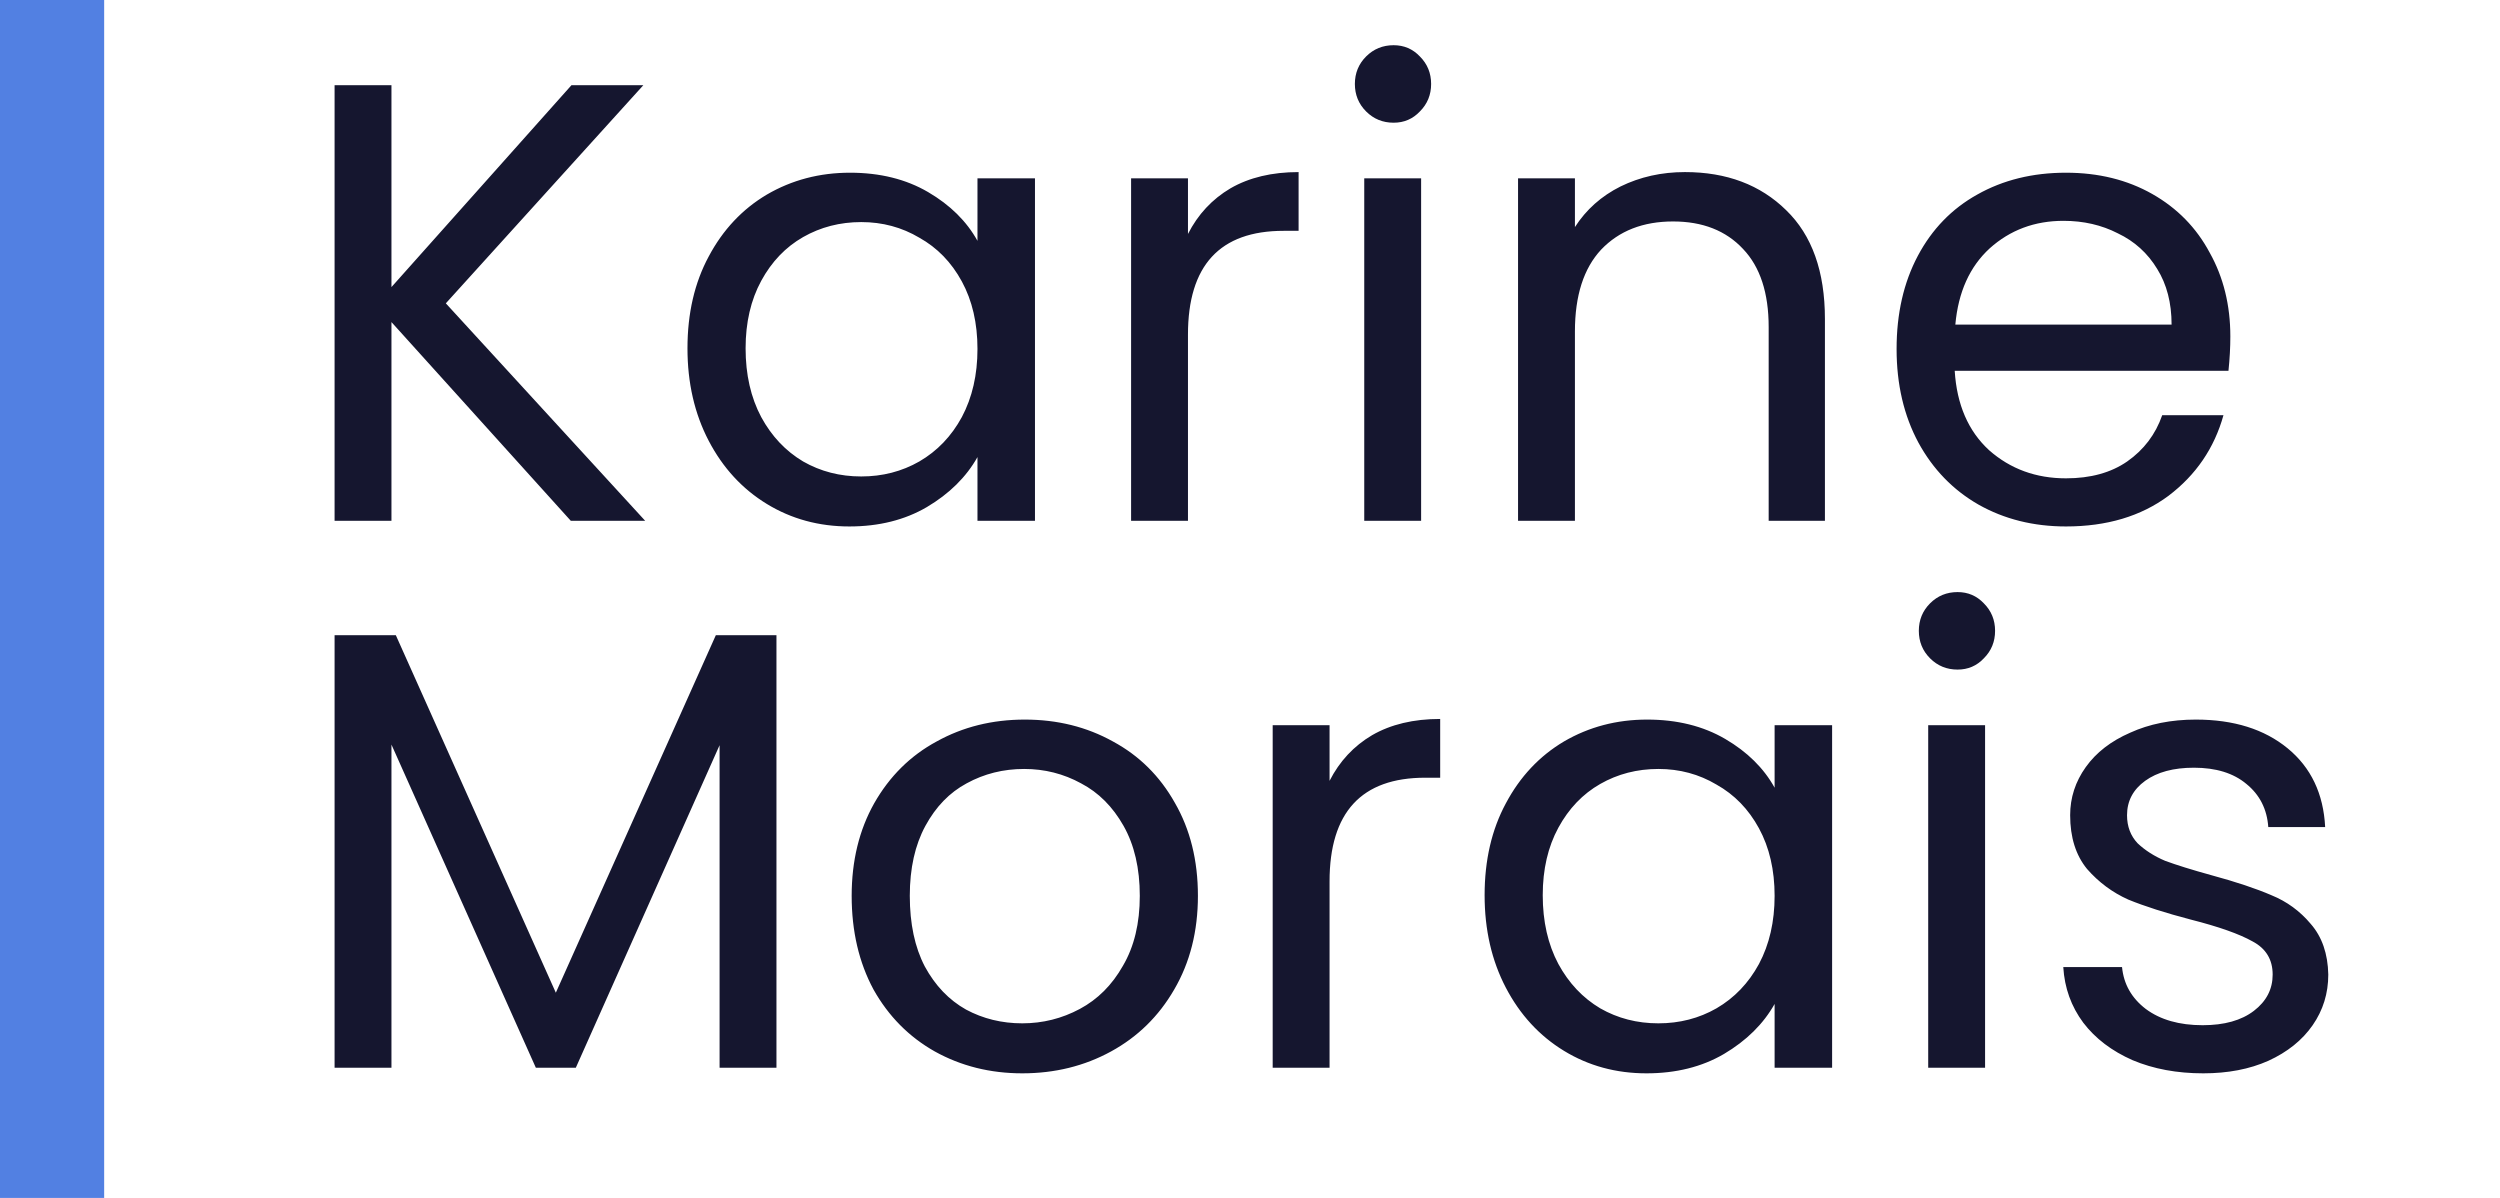 <svg width="96" height="46" viewBox="0 0 96 46" fill="none" xmlns="http://www.w3.org/2000/svg">
<path d="M21.92 20L15.032 12.368V20H12.848V3.272H15.032V11.024L21.944 3.272H24.704L17.12 11.648L24.776 20H21.92ZM26.399 13.376C26.399 12.032 26.671 10.856 27.215 9.848C27.759 8.824 28.503 8.032 29.447 7.472C30.407 6.912 31.471 6.632 32.639 6.632C33.791 6.632 34.791 6.88 35.639 7.376C36.487 7.872 37.119 8.496 37.535 9.248V6.848H39.743V20H37.535V17.552C37.103 18.32 36.455 18.96 35.591 19.472C34.743 19.968 33.751 20.216 32.615 20.216C31.447 20.216 30.391 19.928 29.447 19.352C28.503 18.776 27.759 17.968 27.215 16.928C26.671 15.888 26.399 14.704 26.399 13.376ZM37.535 13.4C37.535 12.408 37.335 11.544 36.935 10.808C36.535 10.072 35.991 9.512 35.303 9.128C34.631 8.728 33.887 8.528 33.071 8.528C32.255 8.528 31.511 8.72 30.839 9.104C30.167 9.488 29.631 10.048 29.231 10.784C28.831 11.52 28.631 12.384 28.631 13.376C28.631 14.384 28.831 15.264 29.231 16.016C29.631 16.752 30.167 17.32 30.839 17.72C31.511 18.104 32.255 18.296 33.071 18.296C33.887 18.296 34.631 18.104 35.303 17.72C35.991 17.32 36.535 16.752 36.935 16.016C37.335 15.264 37.535 14.392 37.535 13.4ZM45.618 8.984C46.002 8.232 46.546 7.648 47.25 7.232C47.97 6.816 48.842 6.608 49.866 6.608V8.864H49.29C46.842 8.864 45.618 10.192 45.618 12.848V20H43.434V6.848H45.618V8.984ZM53.515 4.712C53.099 4.712 52.747 4.568 52.459 4.28C52.171 3.992 52.027 3.64 52.027 3.224C52.027 2.808 52.171 2.456 52.459 2.168C52.747 1.88 53.099 1.736 53.515 1.736C53.915 1.736 54.251 1.88 54.523 2.168C54.811 2.456 54.955 2.808 54.955 3.224C54.955 3.64 54.811 3.992 54.523 4.28C54.251 4.568 53.915 4.712 53.515 4.712ZM54.571 6.848V20H52.387V6.848H54.571ZM64.701 6.608C66.301 6.608 67.597 7.096 68.589 8.072C69.581 9.032 70.077 10.424 70.077 12.248V20H67.917V12.56C67.917 11.248 67.589 10.248 66.933 9.56C66.277 8.856 65.381 8.504 64.245 8.504C63.093 8.504 62.173 8.864 61.485 9.584C60.813 10.304 60.477 11.352 60.477 12.728V20H58.293V6.848H60.477V8.72C60.909 8.048 61.493 7.528 62.229 7.16C62.981 6.792 63.805 6.608 64.701 6.608ZM85.645 12.92C85.645 13.336 85.621 13.776 85.573 14.24H75.061C75.141 15.536 75.581 16.552 76.381 17.288C77.197 18.008 78.181 18.368 79.333 18.368C80.277 18.368 81.061 18.152 81.685 17.72C82.325 17.272 82.773 16.68 83.029 15.944H85.381C85.029 17.208 84.325 18.24 83.269 19.04C82.213 19.824 80.901 20.216 79.333 20.216C78.085 20.216 76.965 19.936 75.973 19.376C74.997 18.816 74.229 18.024 73.669 17C73.109 15.96 72.829 14.76 72.829 13.4C72.829 12.04 73.101 10.848 73.645 9.824C74.189 8.8 74.949 8.016 75.925 7.472C76.917 6.912 78.053 6.632 79.333 6.632C80.581 6.632 81.685 6.904 82.645 7.448C83.605 7.992 84.341 8.744 84.853 9.704C85.381 10.648 85.645 11.72 85.645 12.92ZM83.389 12.464C83.389 11.632 83.205 10.92 82.837 10.328C82.469 9.72 81.965 9.264 81.325 8.96C80.701 8.64 80.005 8.48 79.237 8.48C78.133 8.48 77.189 8.832 76.405 9.536C75.637 10.24 75.197 11.216 75.085 12.464H83.389ZM29.816 24.392V41H27.632V28.616L22.112 41H20.576L15.032 28.592V41H12.848V24.392H15.2L21.344 38.12L27.488 24.392H29.816ZM39.256 41.216C38.024 41.216 36.904 40.936 35.896 40.376C34.904 39.816 34.12 39.024 33.544 38C32.984 36.96 32.704 35.76 32.704 34.4C32.704 33.056 32.992 31.872 33.568 30.848C34.16 29.808 34.96 29.016 35.968 28.472C36.976 27.912 38.104 27.632 39.352 27.632C40.6 27.632 41.728 27.912 42.736 28.472C43.744 29.016 44.536 29.8 45.112 30.824C45.704 31.848 46 33.04 46 34.4C46 35.76 45.696 36.96 45.088 38C44.496 39.024 43.688 39.816 42.664 40.376C41.64 40.936 40.504 41.216 39.256 41.216ZM39.256 39.296C40.04 39.296 40.776 39.112 41.464 38.744C42.152 38.376 42.704 37.824 43.12 37.088C43.552 36.352 43.768 35.456 43.768 34.4C43.768 33.344 43.56 32.448 43.144 31.712C42.728 30.976 42.184 30.432 41.512 30.08C40.84 29.712 40.112 29.528 39.328 29.528C38.528 29.528 37.792 29.712 37.12 30.08C36.464 30.432 35.936 30.976 35.536 31.712C35.136 32.448 34.936 33.344 34.936 34.4C34.936 35.472 35.128 36.376 35.512 37.112C35.912 37.848 36.44 38.4 37.096 38.768C37.752 39.12 38.472 39.296 39.256 39.296ZM51.055 29.984C51.439 29.232 51.983 28.648 52.687 28.232C53.407 27.816 54.279 27.608 55.303 27.608V29.864H54.727C52.279 29.864 51.055 31.192 51.055 33.848V41H48.871V27.848H51.055V29.984ZM57.009 34.376C57.009 33.032 57.281 31.856 57.825 30.848C58.369 29.824 59.113 29.032 60.057 28.472C61.017 27.912 62.081 27.632 63.249 27.632C64.401 27.632 65.401 27.88 66.249 28.376C67.097 28.872 67.729 29.496 68.145 30.248V27.848H70.353V41H68.145V38.552C67.713 39.32 67.065 39.96 66.201 40.472C65.353 40.968 64.361 41.216 63.225 41.216C62.057 41.216 61.001 40.928 60.057 40.352C59.113 39.776 58.369 38.968 57.825 37.928C57.281 36.888 57.009 35.704 57.009 34.376ZM68.145 34.4C68.145 33.408 67.945 32.544 67.545 31.808C67.145 31.072 66.601 30.512 65.913 30.128C65.241 29.728 64.497 29.528 63.681 29.528C62.865 29.528 62.121 29.72 61.449 30.104C60.777 30.488 60.241 31.048 59.841 31.784C59.441 32.52 59.241 33.384 59.241 34.376C59.241 35.384 59.441 36.264 59.841 37.016C60.241 37.752 60.777 38.32 61.449 38.72C62.121 39.104 62.865 39.296 63.681 39.296C64.497 39.296 65.241 39.104 65.913 38.72C66.601 38.32 67.145 37.752 67.545 37.016C67.945 36.264 68.145 35.392 68.145 34.4ZM75.171 25.712C74.755 25.712 74.403 25.568 74.115 25.28C73.827 24.992 73.683 24.64 73.683 24.224C73.683 23.808 73.827 23.456 74.115 23.168C74.403 22.88 74.755 22.736 75.171 22.736C75.571 22.736 75.907 22.88 76.179 23.168C76.467 23.456 76.611 23.808 76.611 24.224C76.611 24.64 76.467 24.992 76.179 25.28C75.907 25.568 75.571 25.712 75.171 25.712ZM76.227 27.848V41H74.043V27.848H76.227ZM84.606 41.216C83.598 41.216 82.694 41.048 81.894 40.712C81.094 40.36 80.462 39.88 79.998 39.272C79.534 38.648 79.278 37.936 79.23 37.136H81.486C81.55 37.792 81.854 38.328 82.398 38.744C82.958 39.16 83.686 39.368 84.582 39.368C85.414 39.368 86.07 39.184 86.55 38.816C87.03 38.448 87.27 37.984 87.27 37.424C87.27 36.848 87.014 36.424 86.502 36.152C85.99 35.864 85.198 35.584 84.126 35.312C83.15 35.056 82.35 34.8 81.726 34.544C81.118 34.272 80.59 33.88 80.142 33.368C79.71 32.84 79.494 32.152 79.494 31.304C79.494 30.632 79.694 30.016 80.094 29.456C80.494 28.896 81.062 28.456 81.798 28.136C82.534 27.8 83.374 27.632 84.318 27.632C85.774 27.632 86.95 28 87.846 28.736C88.742 29.472 89.222 30.48 89.286 31.76H87.102C87.054 31.072 86.774 30.52 86.262 30.104C85.766 29.688 85.094 29.48 84.246 29.48C83.462 29.48 82.838 29.648 82.374 29.984C81.91 30.32 81.678 30.76 81.678 31.304C81.678 31.736 81.814 32.096 82.086 32.384C82.374 32.656 82.726 32.88 83.142 33.056C83.574 33.216 84.166 33.4 84.918 33.608C85.862 33.864 86.63 34.12 87.222 34.376C87.814 34.616 88.318 34.984 88.734 35.48C89.166 35.976 89.39 36.624 89.406 37.424C89.406 38.144 89.206 38.792 88.806 39.368C88.406 39.944 87.838 40.4 87.102 40.736C86.382 41.056 85.55 41.216 84.606 41.216Z" fill="#15162F"/>
<line x1="2" x2="2" y2="46" stroke="#5280E2" stroke-width="4"/>
</svg>

